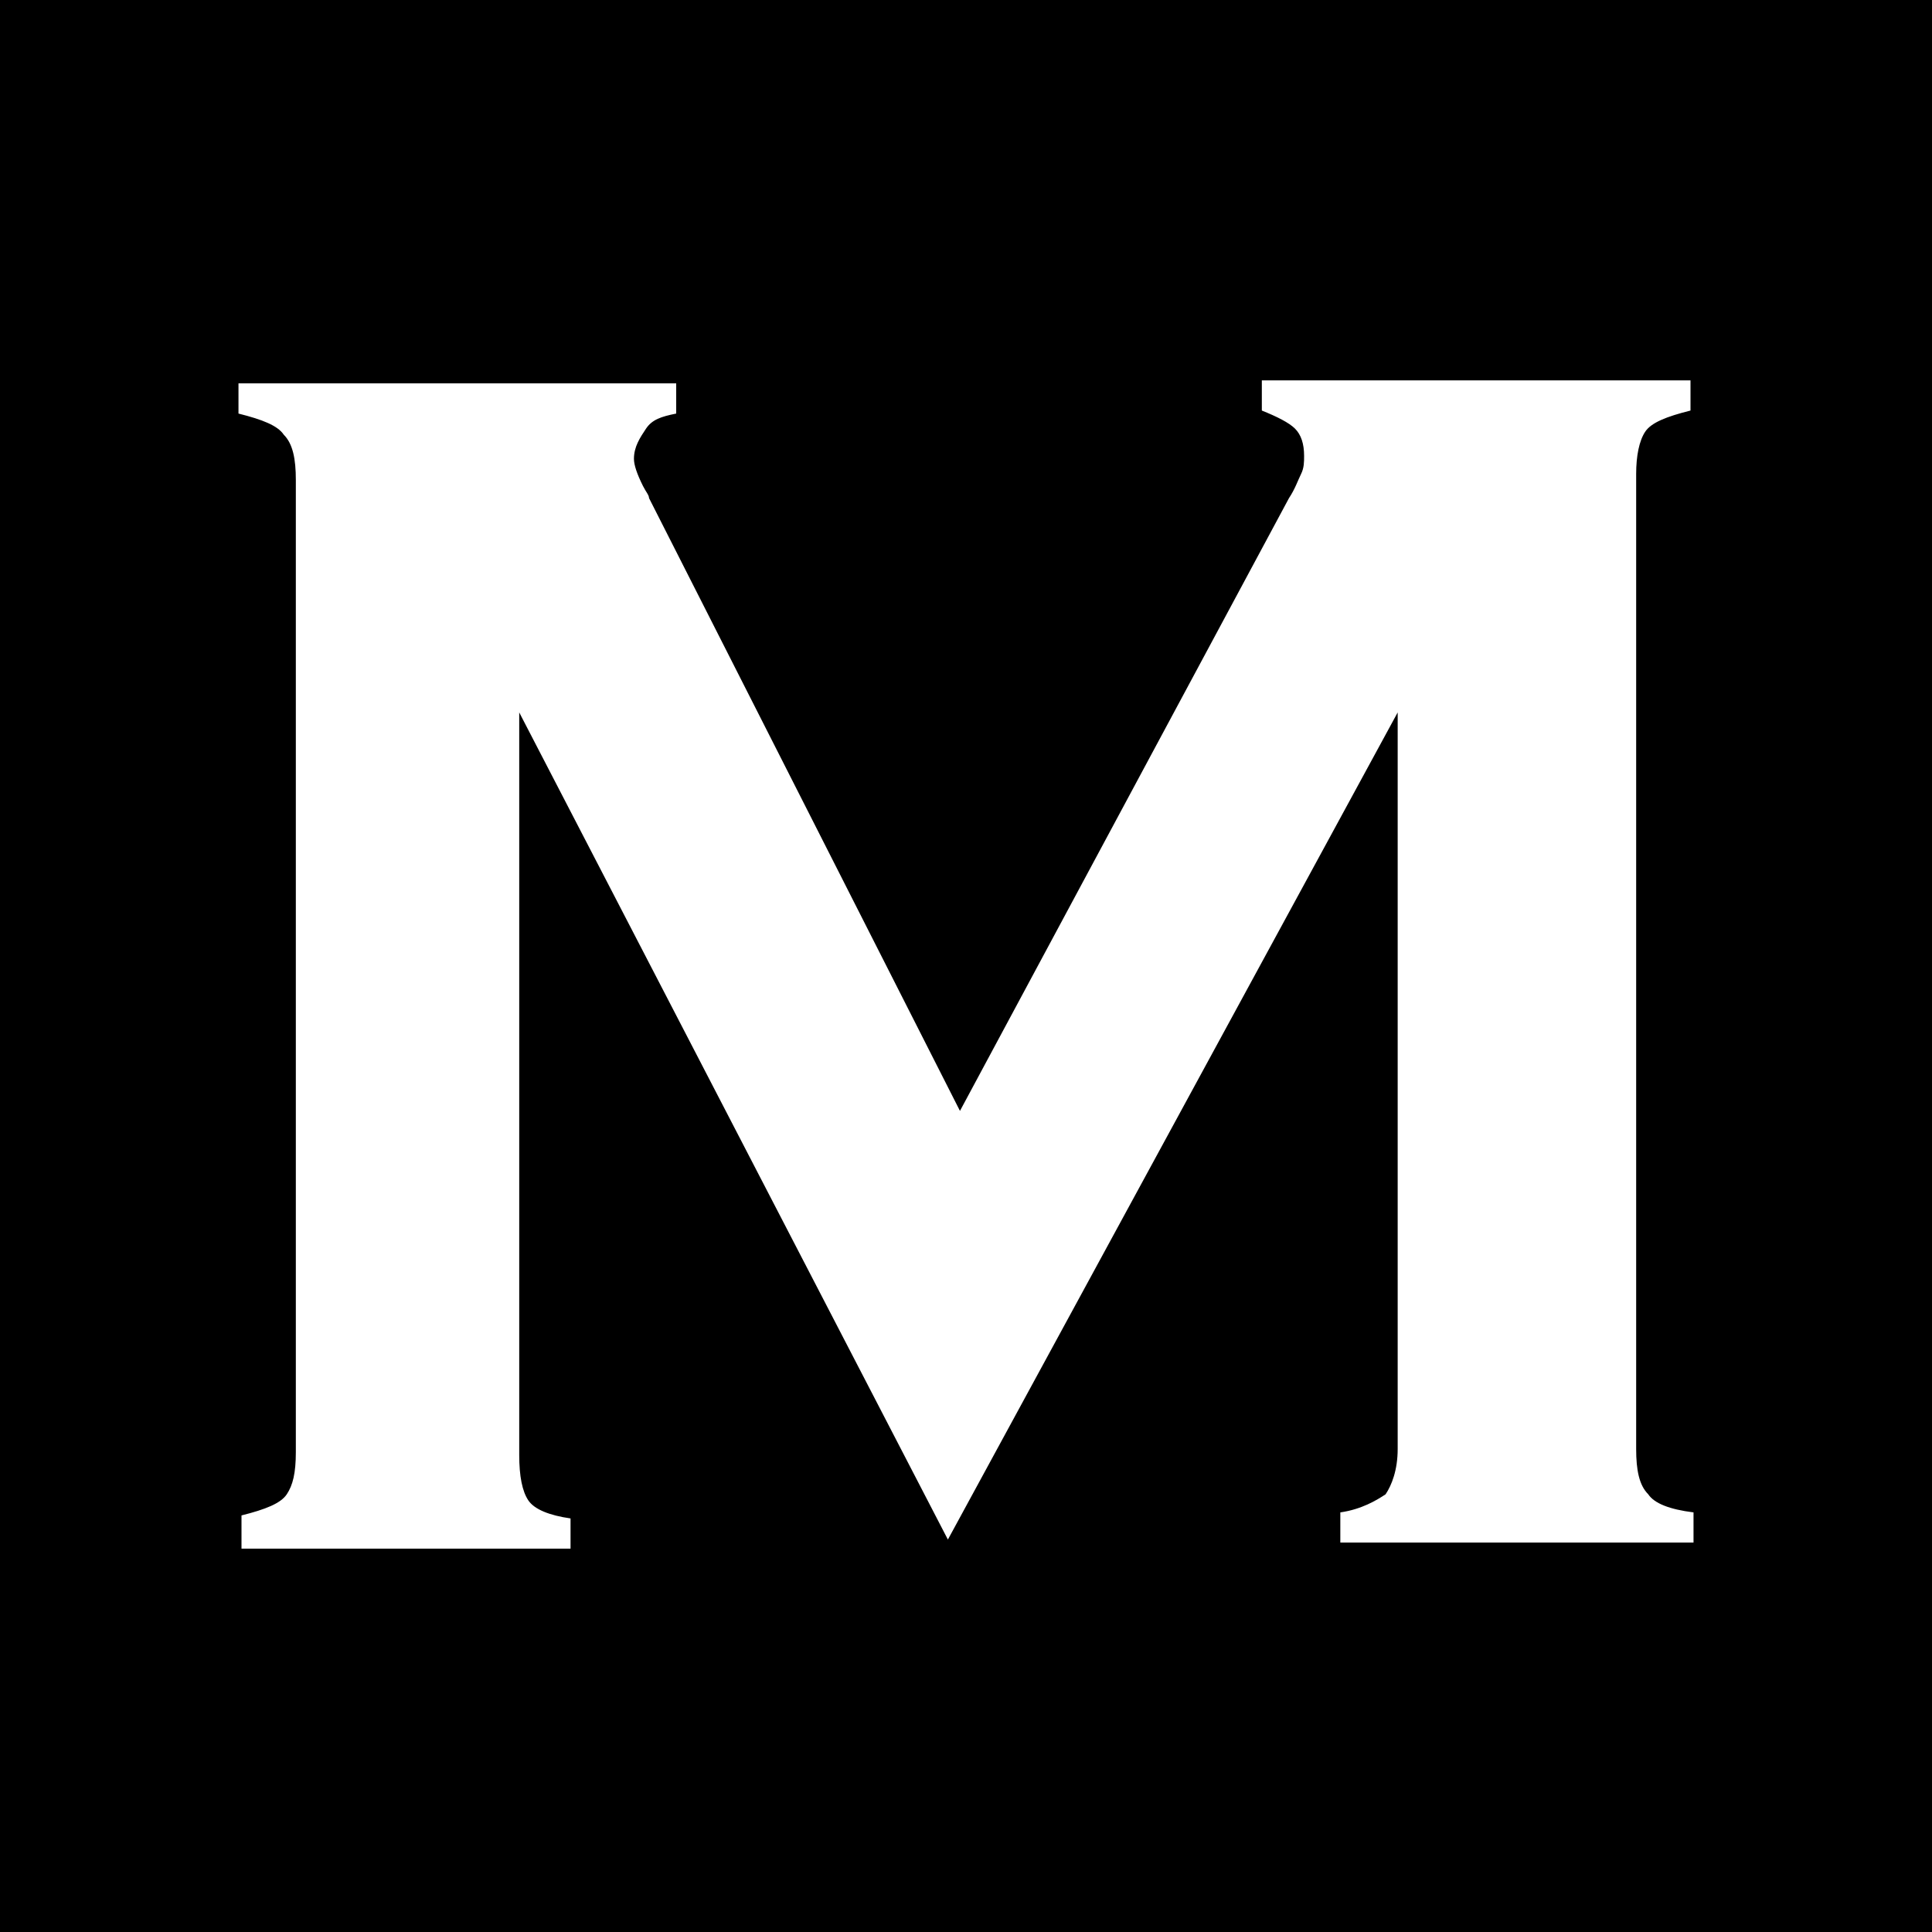 <?xml version="1.0" encoding="utf-8"?>
<!-- Generator: Adobe Illustrator 19.1.0, SVG Export Plug-In . SVG Version: 6.00 Build 0)  -->
<svg version="1.1" id="Ebene_1" xmlns="http://www.w3.org/2000/svg" xmlns:xlink="http://www.w3.org/1999/xlink" x="0px" y="0px"
	 viewBox="0 0 64 64" style="enable-background:new 0 0 64 64;" xml:space="preserve">
<style type="text/css">
	.st0{fill:#FFFFFF;}
</style>
<rect x="0" y="0" width="64" height="64"/>
<path class="st0" d="M8,51.2v-1c0.8-0.2,1.3-0.4,1.5-0.7c0.2-0.3,0.3-0.7,0.3-1.4V15.9c0-0.7-0.1-1.2-0.4-1.5
	c-0.2-0.3-0.7-0.5-1.5-0.7v-1h14.5v1c-0.5,0.1-0.8,0.2-1,0.5c-0.2,0.3-0.4,0.6-0.4,1c0,0.2,0.1,0.5,0.3,0.9c0.1,0.2,0.2,0.3,0.2,0.4
	l10.3,20.3l10.9-20.3c0.2-0.3,0.3-0.6,0.4-0.8c0.1-0.2,0.1-0.4,0.1-0.6c0-0.4-0.1-0.7-0.3-0.9c-0.2-0.2-0.6-0.4-1.1-0.6v-1H56v1
	c-0.8,0.2-1.3,0.4-1.5,0.7c-0.2,0.3-0.3,0.8-0.3,1.4v32.3c0,0.7,0.1,1.2,0.4,1.5c0.2,0.3,0.7,0.5,1.5,0.6v1H44.4v-1
	c0.7-0.1,1.2-0.4,1.5-0.6c0.2-0.3,0.4-0.8,0.4-1.5V23.6L31.4,51L17.2,23.6v24.6c0,0.7,0.1,1.2,0.3,1.5c0.2,0.3,0.7,0.5,1.4,0.6v1H8
	L8,51.2z"/>
</svg>
